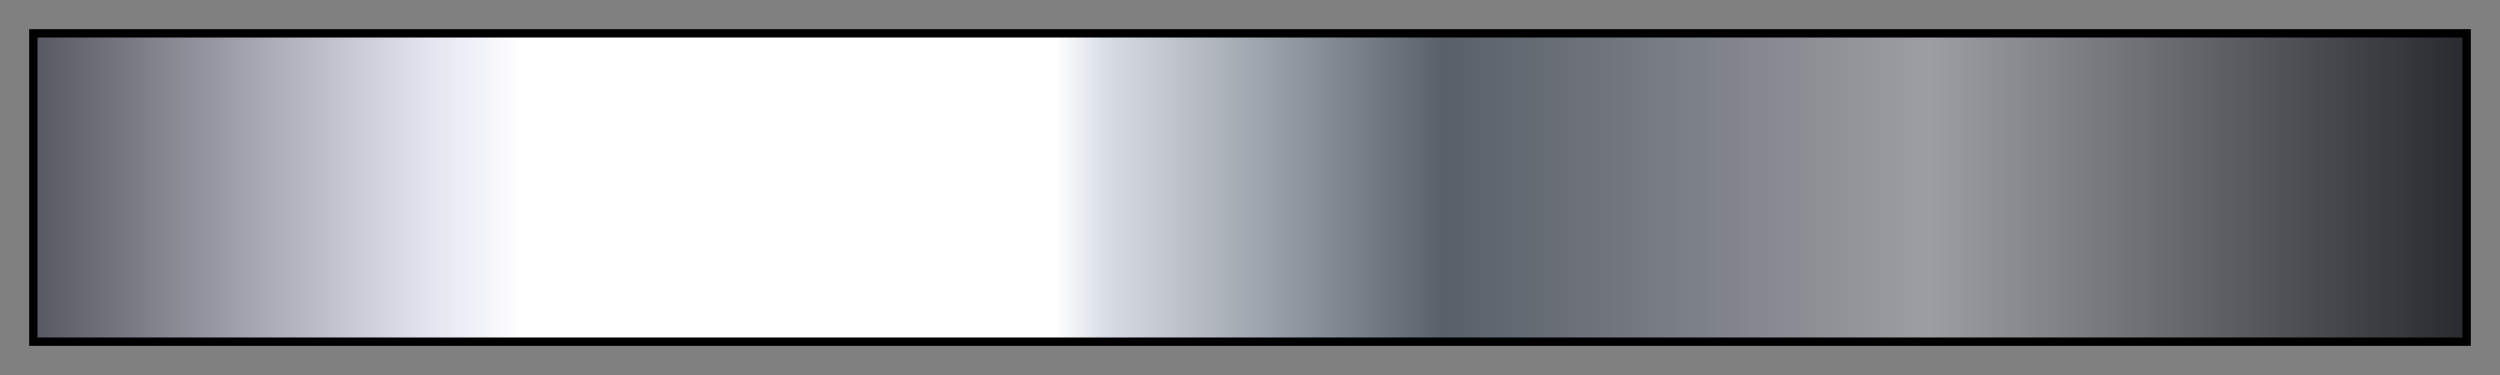 <svg height="45" viewBox="0 0 300 45" width="300" xmlns="http://www.w3.org/2000/svg" xmlns:xlink="http://www.w3.org/1999/xlink"><rect x="0" y="0" width="300" height="45" fill="#808080" stroke="none"/><linearGradient id="a" gradientUnits="objectBoundingBox" spreadMethod="pad" x1="0%" x2="100%" y1="0%" y2="0%"><stop offset="0" stop-color="#575861"/><stop offset=".16" stop-color="#e1e3ef"/><stop offset=".2" stop-color="#fff"/><stop offset=".42" stop-color="#fff"/><stop offset=".44" stop-color="#d9dee6"/><stop offset=".58" stop-color="#596069"/><stop offset=".78" stop-color="#9d9ea3"/><stop offset="1" stop-color="#2a2b30"/></linearGradient><path d="m4 4h292v37h-292z" fill="url(#a)" stroke="#000"/></svg>